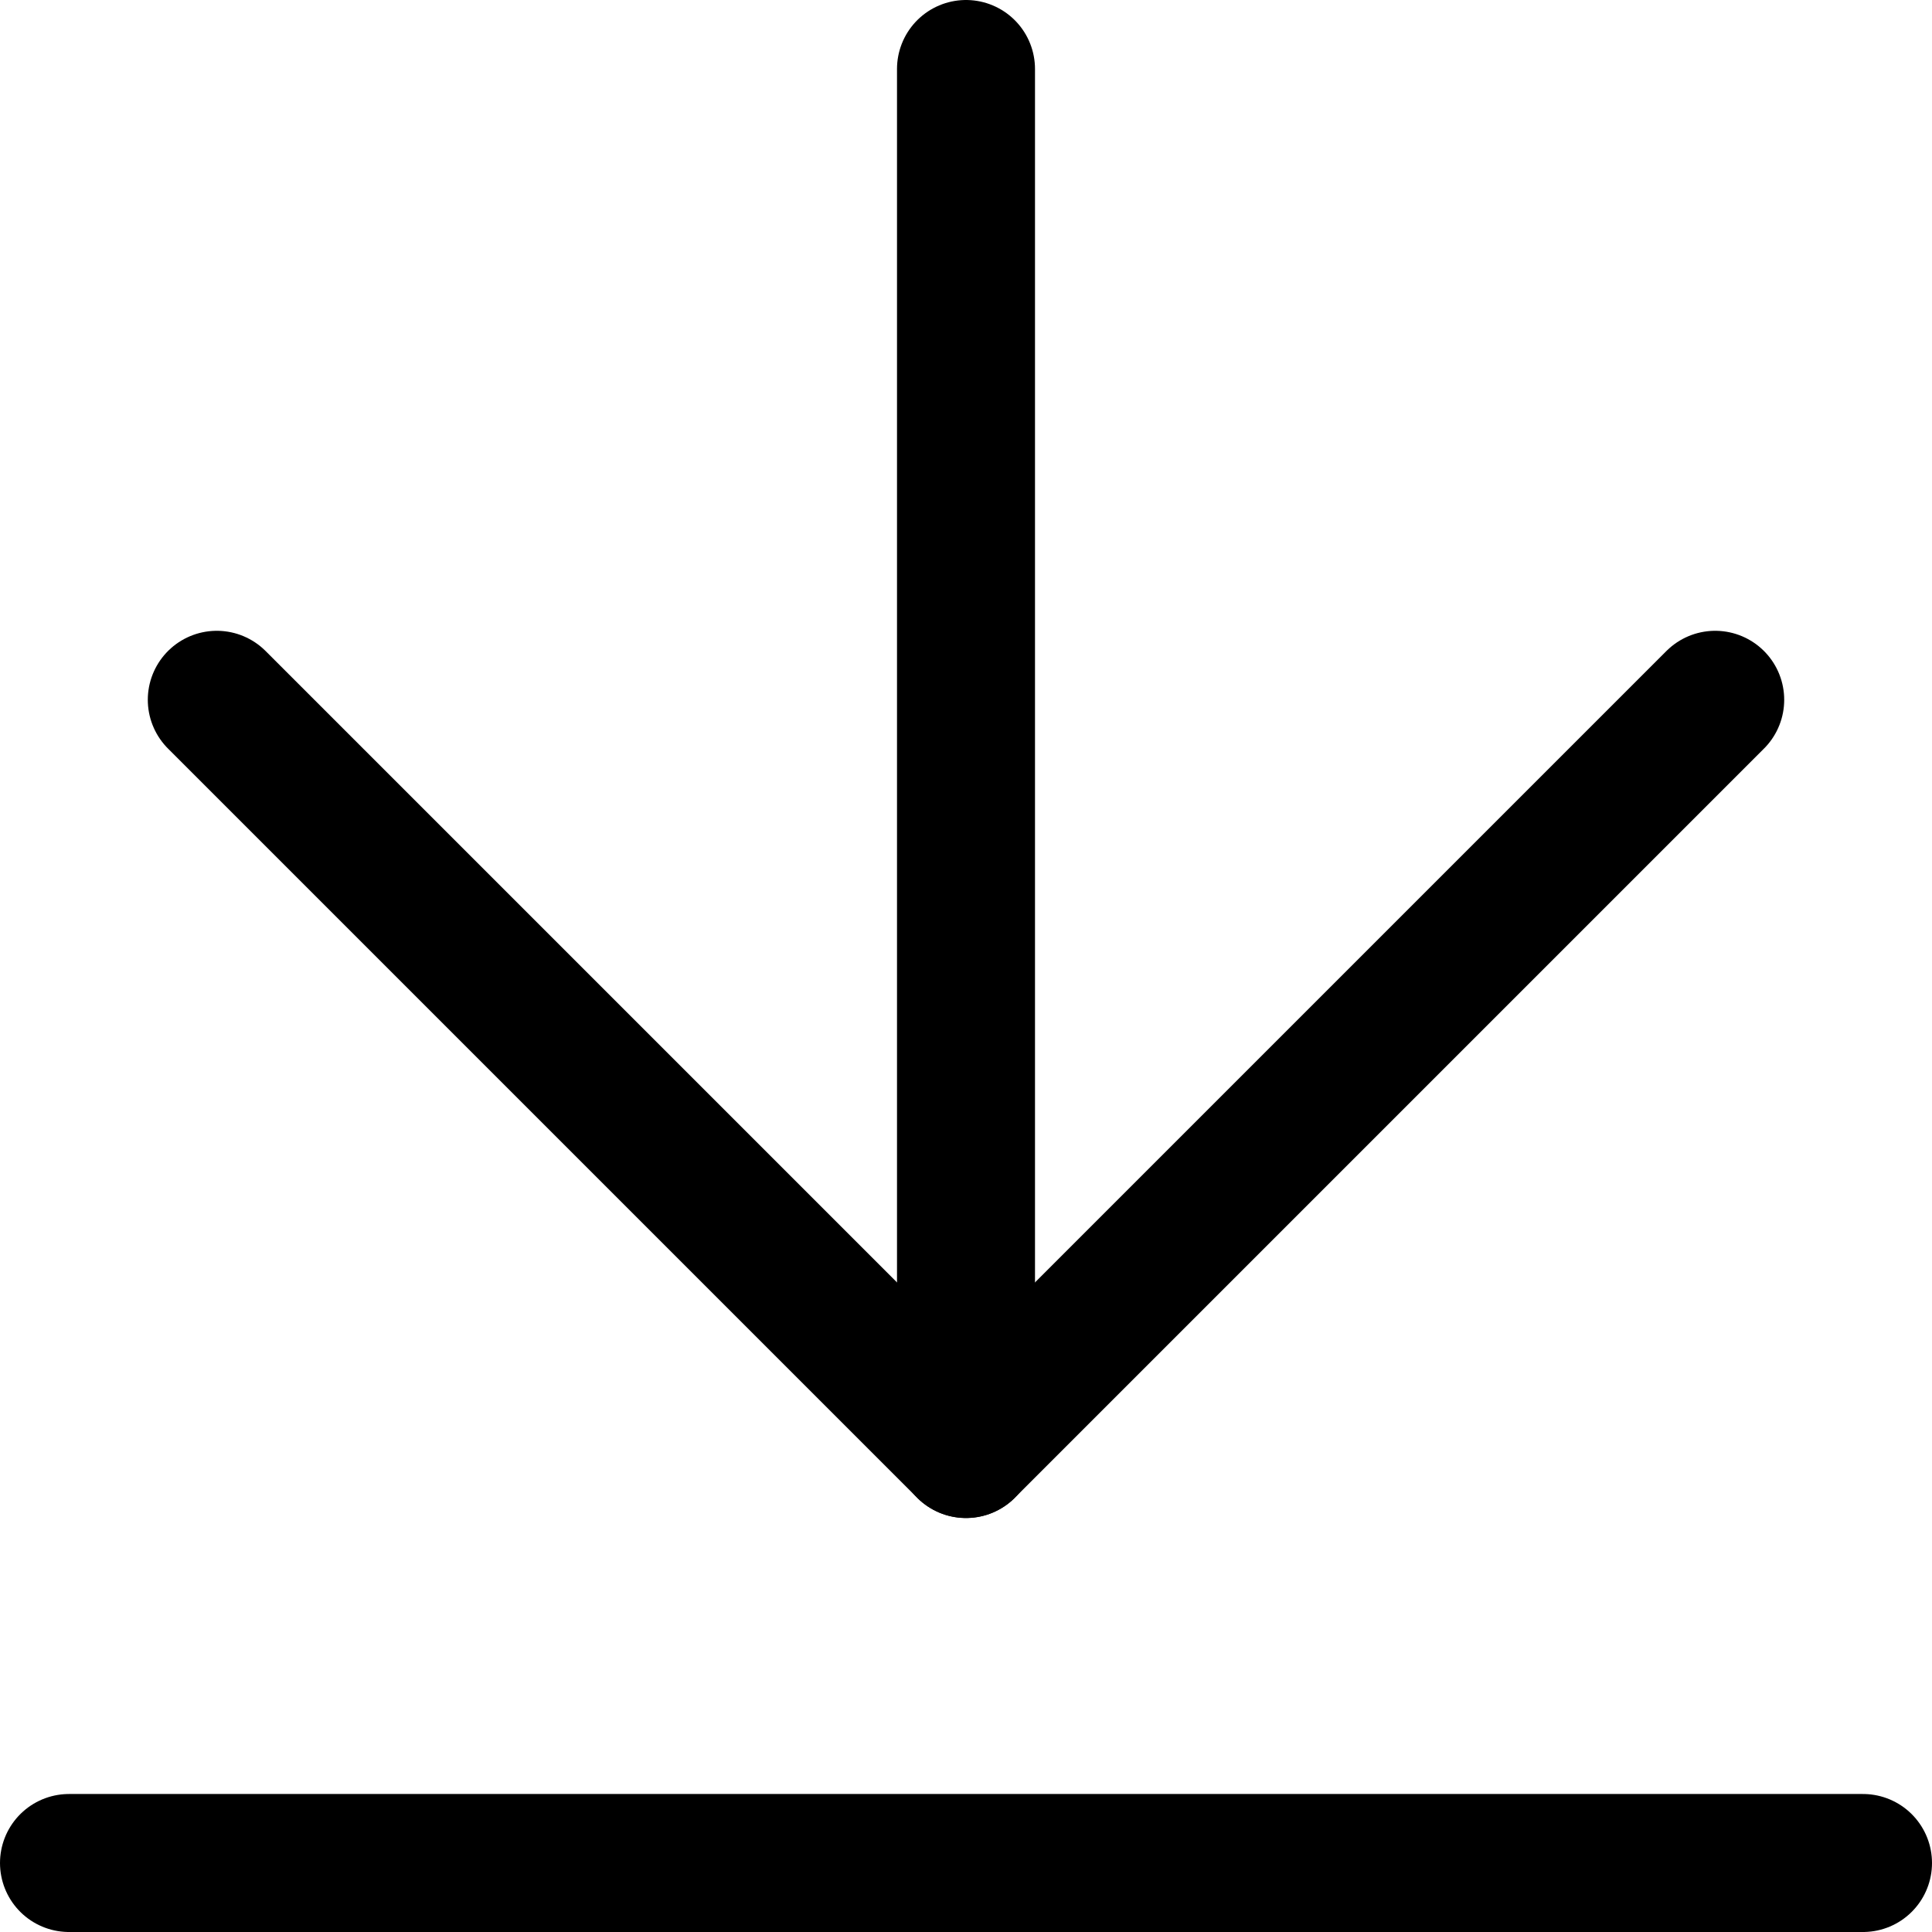 <svg xmlns="http://www.w3.org/2000/svg" fill="none" viewBox="0 0 14 14"><g id="arrow-down-large-2--down-move-arrow-arrows-large-head"><path id="Vector" stroke="#000000" stroke-linecap="round" stroke-linejoin="round" d="M1.571 5.071 7 10.5l5.429 -5.429" stroke-width="1"></path><path id="Vector_2" stroke="#000000" stroke-linecap="round" stroke-linejoin="round" d="M7 0.5v10" stroke-width="1"></path><path id="Vector_3" stroke="#000000" stroke-linecap="round" stroke-linejoin="round" d="M0.5 13.5h13" stroke-width="1"></path></g></svg>